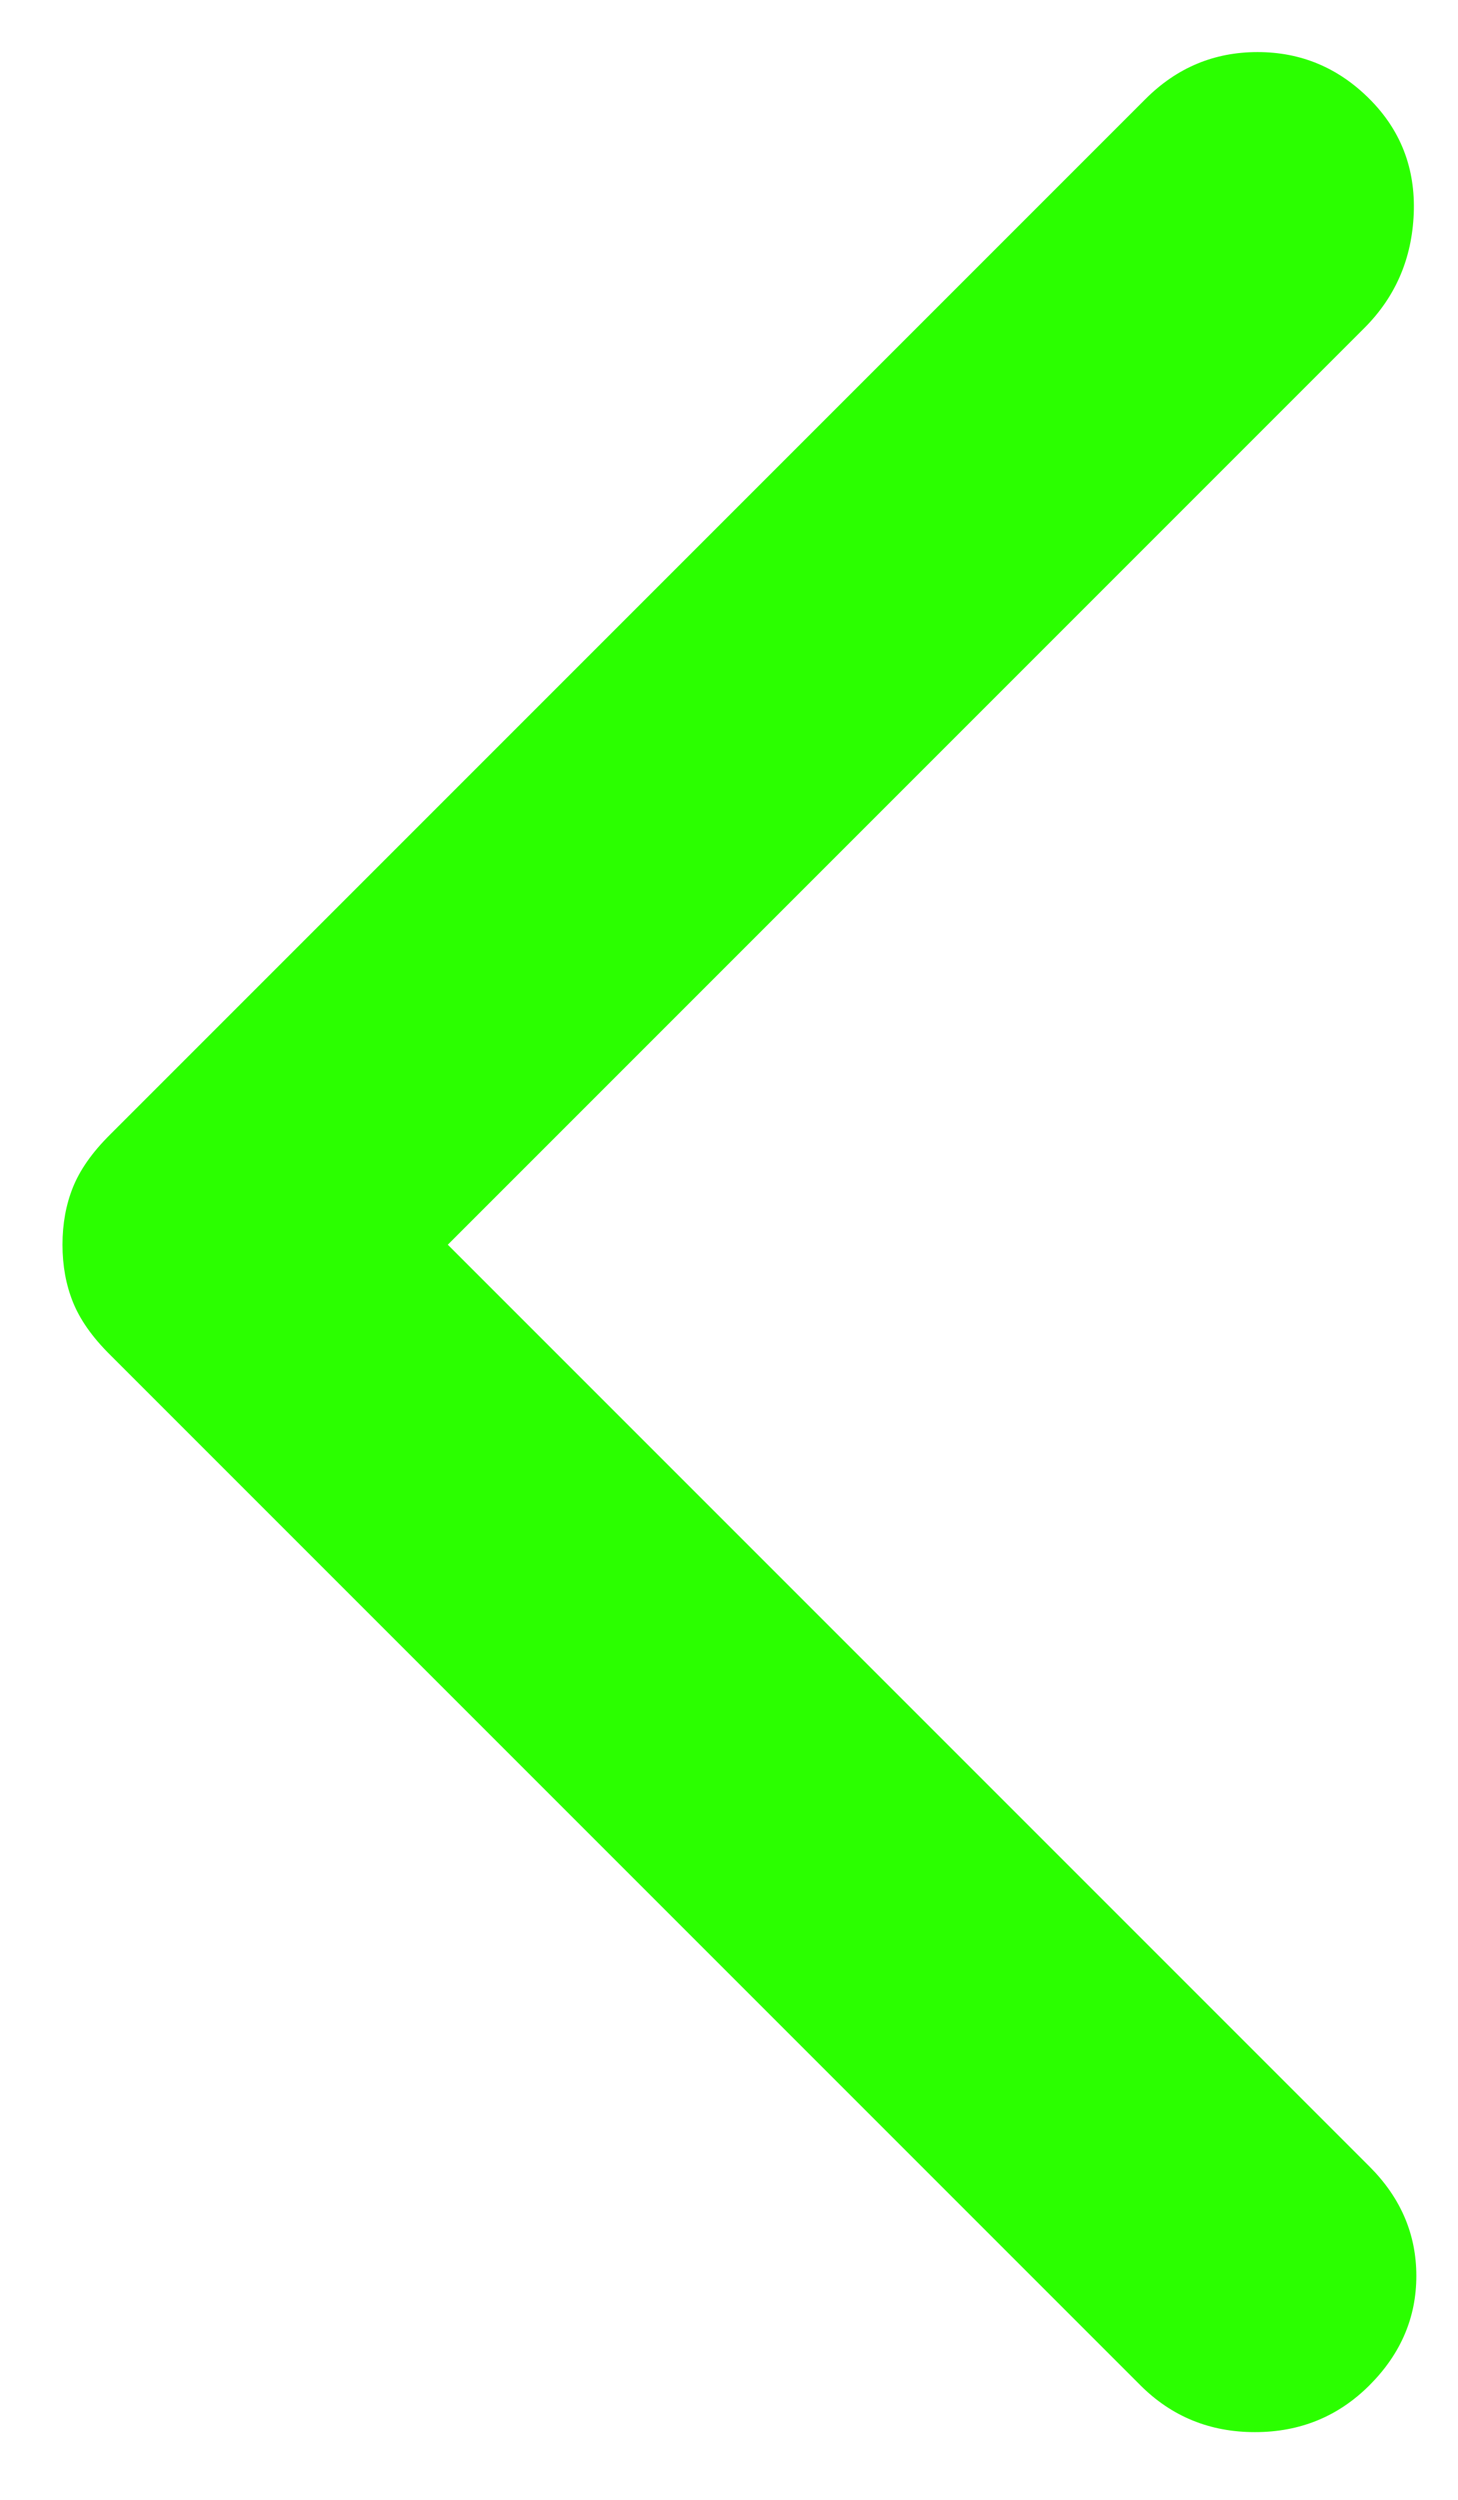 <svg xmlns="http://www.w3.org/2000/svg" width="14" height="24" viewBox="0 0 14 24" fill="none">
    <path
        d="M10.95 22.9L1.05 13C0.883 12.833 0.767 12.667 0.7 12.5C0.633 12.333 0.6 12.15 0.6 11.95C0.6 11.75 0.633 11.567 0.7 11.4C0.767 11.233 0.883 11.067 1.05 10.9L11 0.95C11.3 0.65 11.658 0.5 12.075 0.5C12.492 0.5 12.85 0.65 13.15 0.95C13.45 1.25 13.592 1.617 13.575 2.05C13.558 2.483 13.4 2.85 13.1 3.15L4.3 11.95L13.15 20.8C13.45 21.1 13.6 21.45 13.6 21.85C13.6 22.25 13.45 22.6 13.15 22.9C12.85 23.2 12.483 23.35 12.05 23.35C11.617 23.35 11.25 23.2 10.95 22.9Z"
        fill="#2bff00" />
</svg>